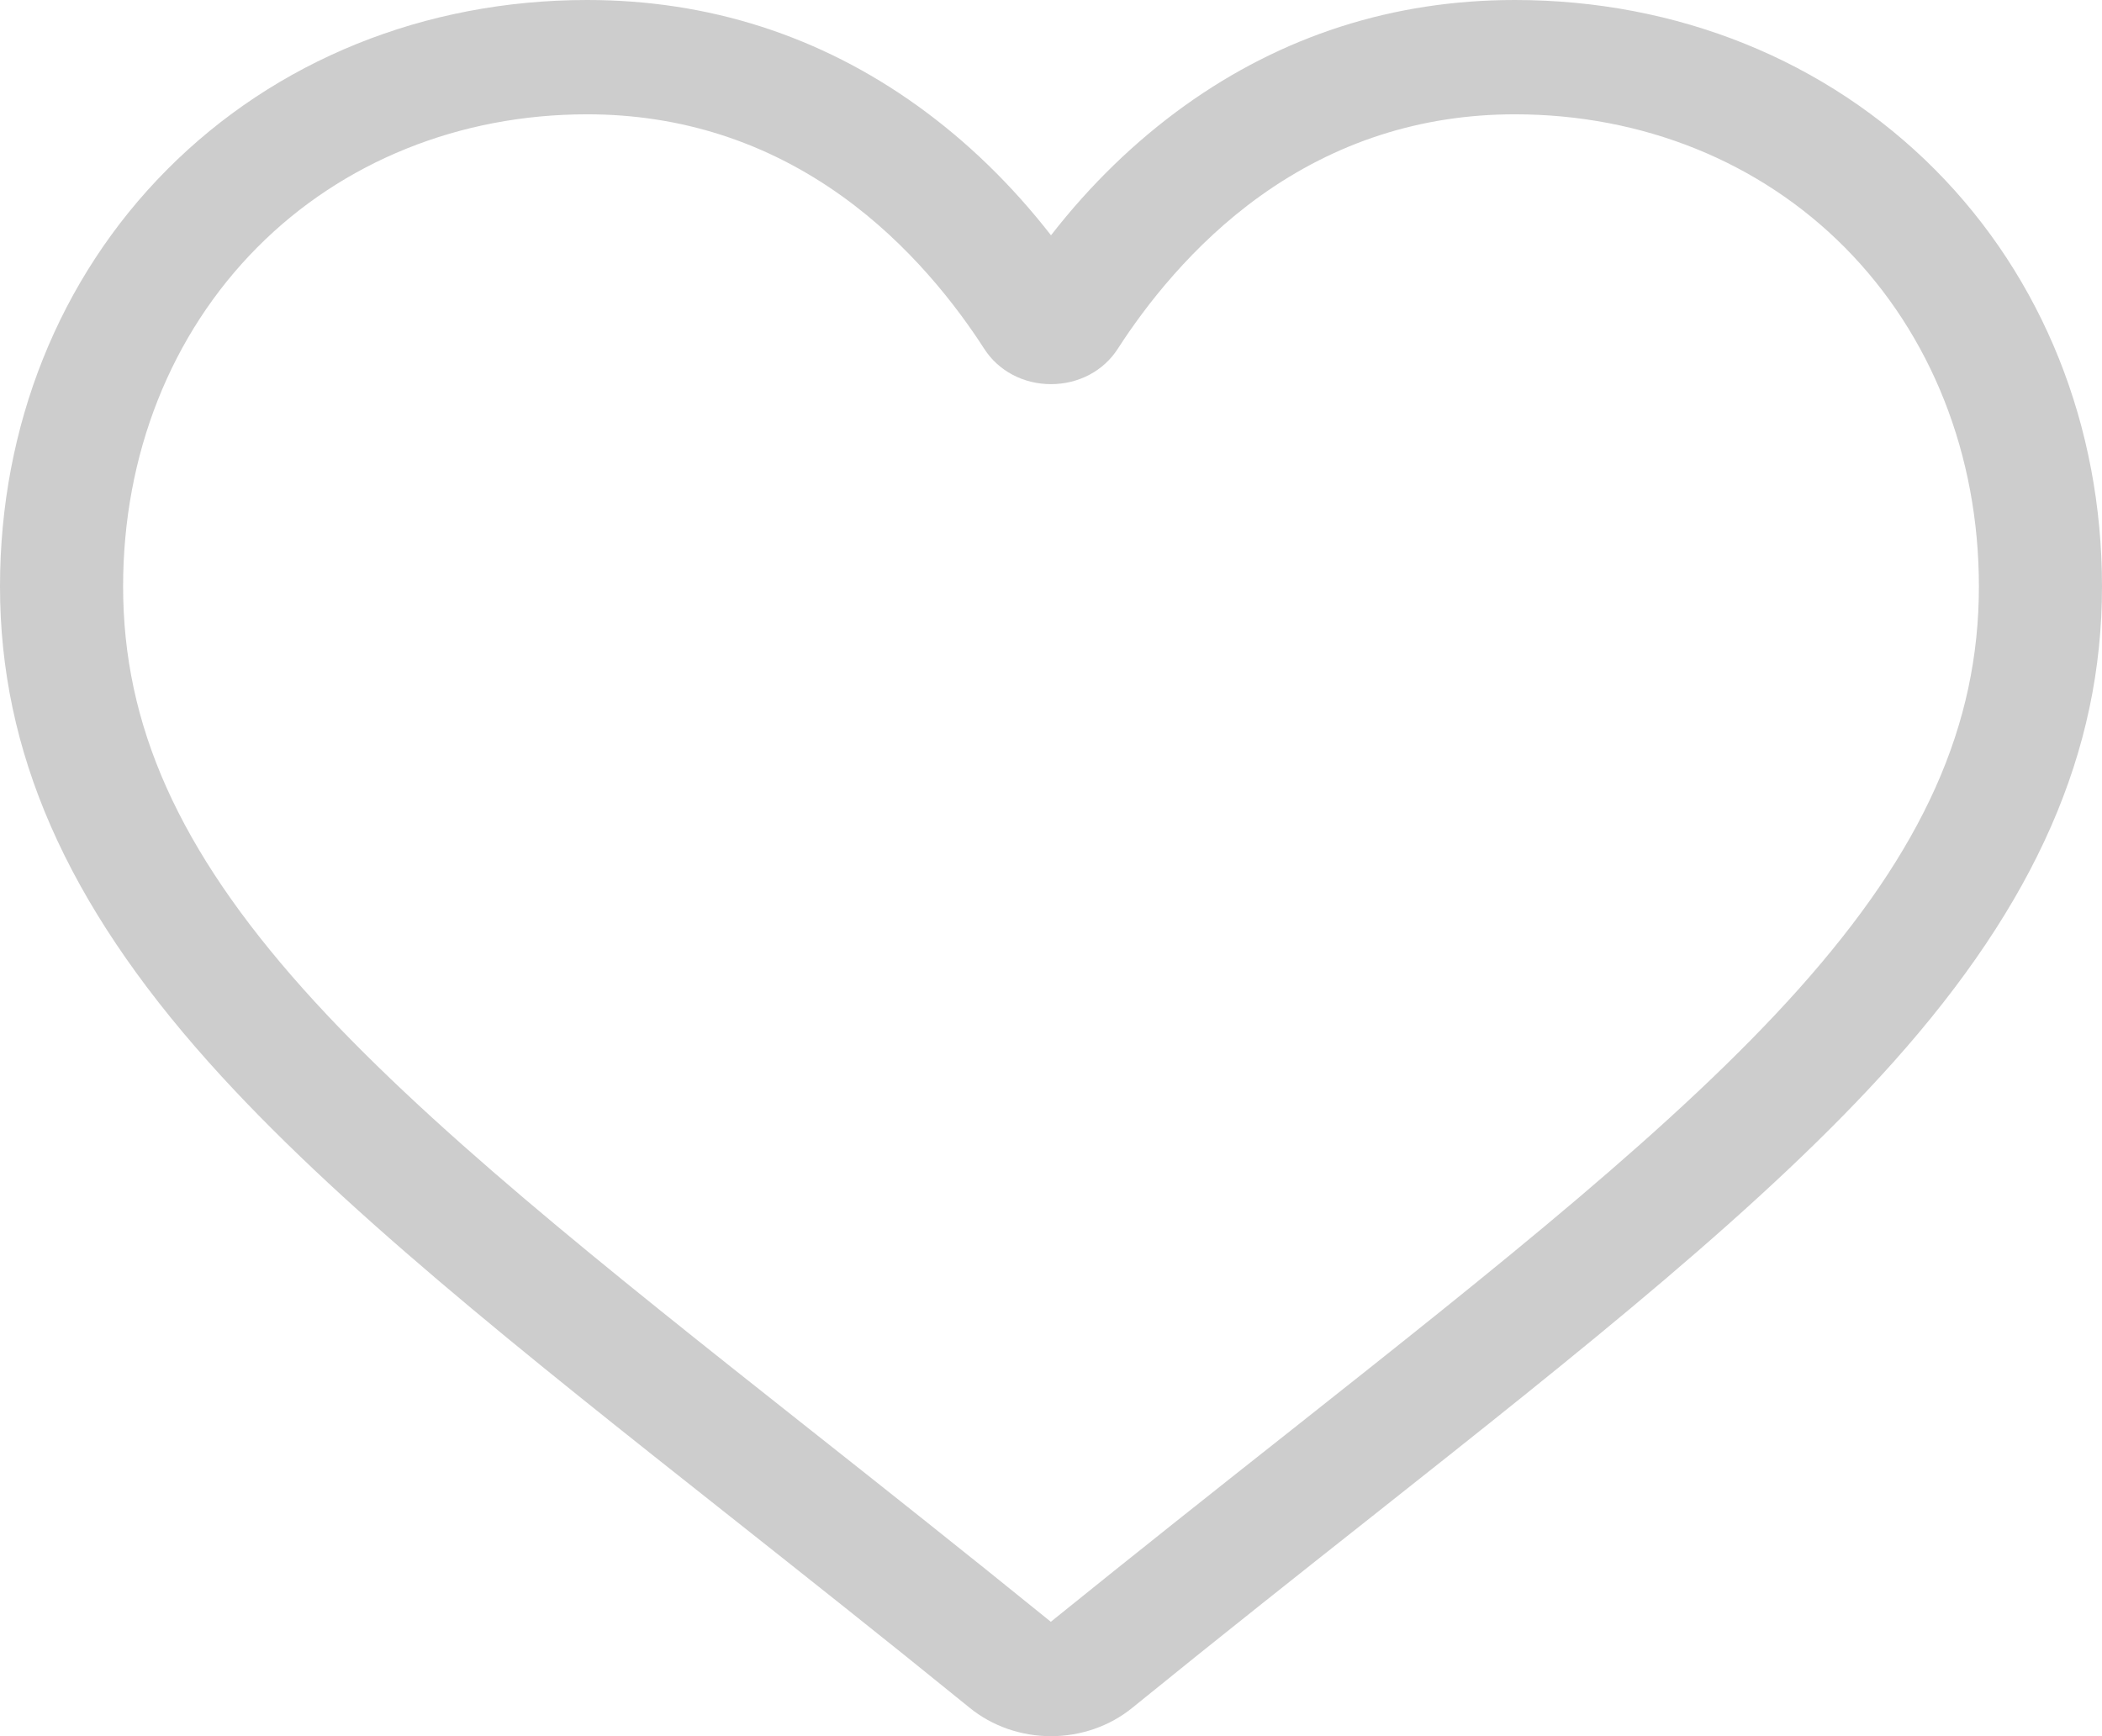 <svg width="23" height="19" viewBox="0 0 23 19" fill="none" xmlns="http://www.w3.org/2000/svg">
<path d="M11.5 19C11.173 19 10.857 18.89 10.611 18.69C9.682 17.935 8.786 17.227 7.996 16.601L7.992 16.598C5.674 14.764 3.673 13.181 2.281 11.621C0.725 9.878 0 8.224 0 6.418C0 4.663 0.648 3.044 1.825 1.859C3.015 0.66 4.649 0 6.425 0C7.753 0 8.969 0.39 10.039 1.158C10.579 1.546 11.069 2.021 11.5 2.575C11.931 2.021 12.421 1.546 12.961 1.158C14.031 0.39 15.247 0 16.575 0C18.351 0 19.985 0.66 21.176 1.859C22.352 3.044 23 4.663 23 6.418C23 8.224 22.275 9.878 20.719 11.621C19.327 13.181 17.326 14.764 15.009 16.598C14.217 17.224 13.32 17.934 12.389 18.69C12.143 18.89 11.827 19 11.5 19ZM6.425 1.251C5.03 1.251 3.748 1.768 2.815 2.707C1.868 3.661 1.347 4.978 1.347 6.418C1.347 7.937 1.955 9.296 3.318 10.823C4.636 12.299 6.596 13.85 8.865 15.646L8.869 15.649C9.663 16.277 10.562 16.989 11.498 17.748C12.44 16.987 13.34 16.274 14.135 15.646C16.404 13.85 18.364 12.299 19.682 10.823C21.045 9.296 21.653 7.937 21.653 6.418C21.653 4.978 21.131 3.661 20.185 2.707C19.253 1.768 17.97 1.251 16.575 1.251C15.553 1.251 14.614 1.553 13.785 2.148C13.047 2.678 12.532 3.349 12.23 3.818C12.075 4.059 11.802 4.204 11.5 4.204C11.198 4.204 10.925 4.059 10.77 3.818C10.468 3.349 9.954 2.678 9.215 2.148C8.386 1.553 7.447 1.251 6.425 1.251Z" fill="#CDCDCD"/>
</svg>
